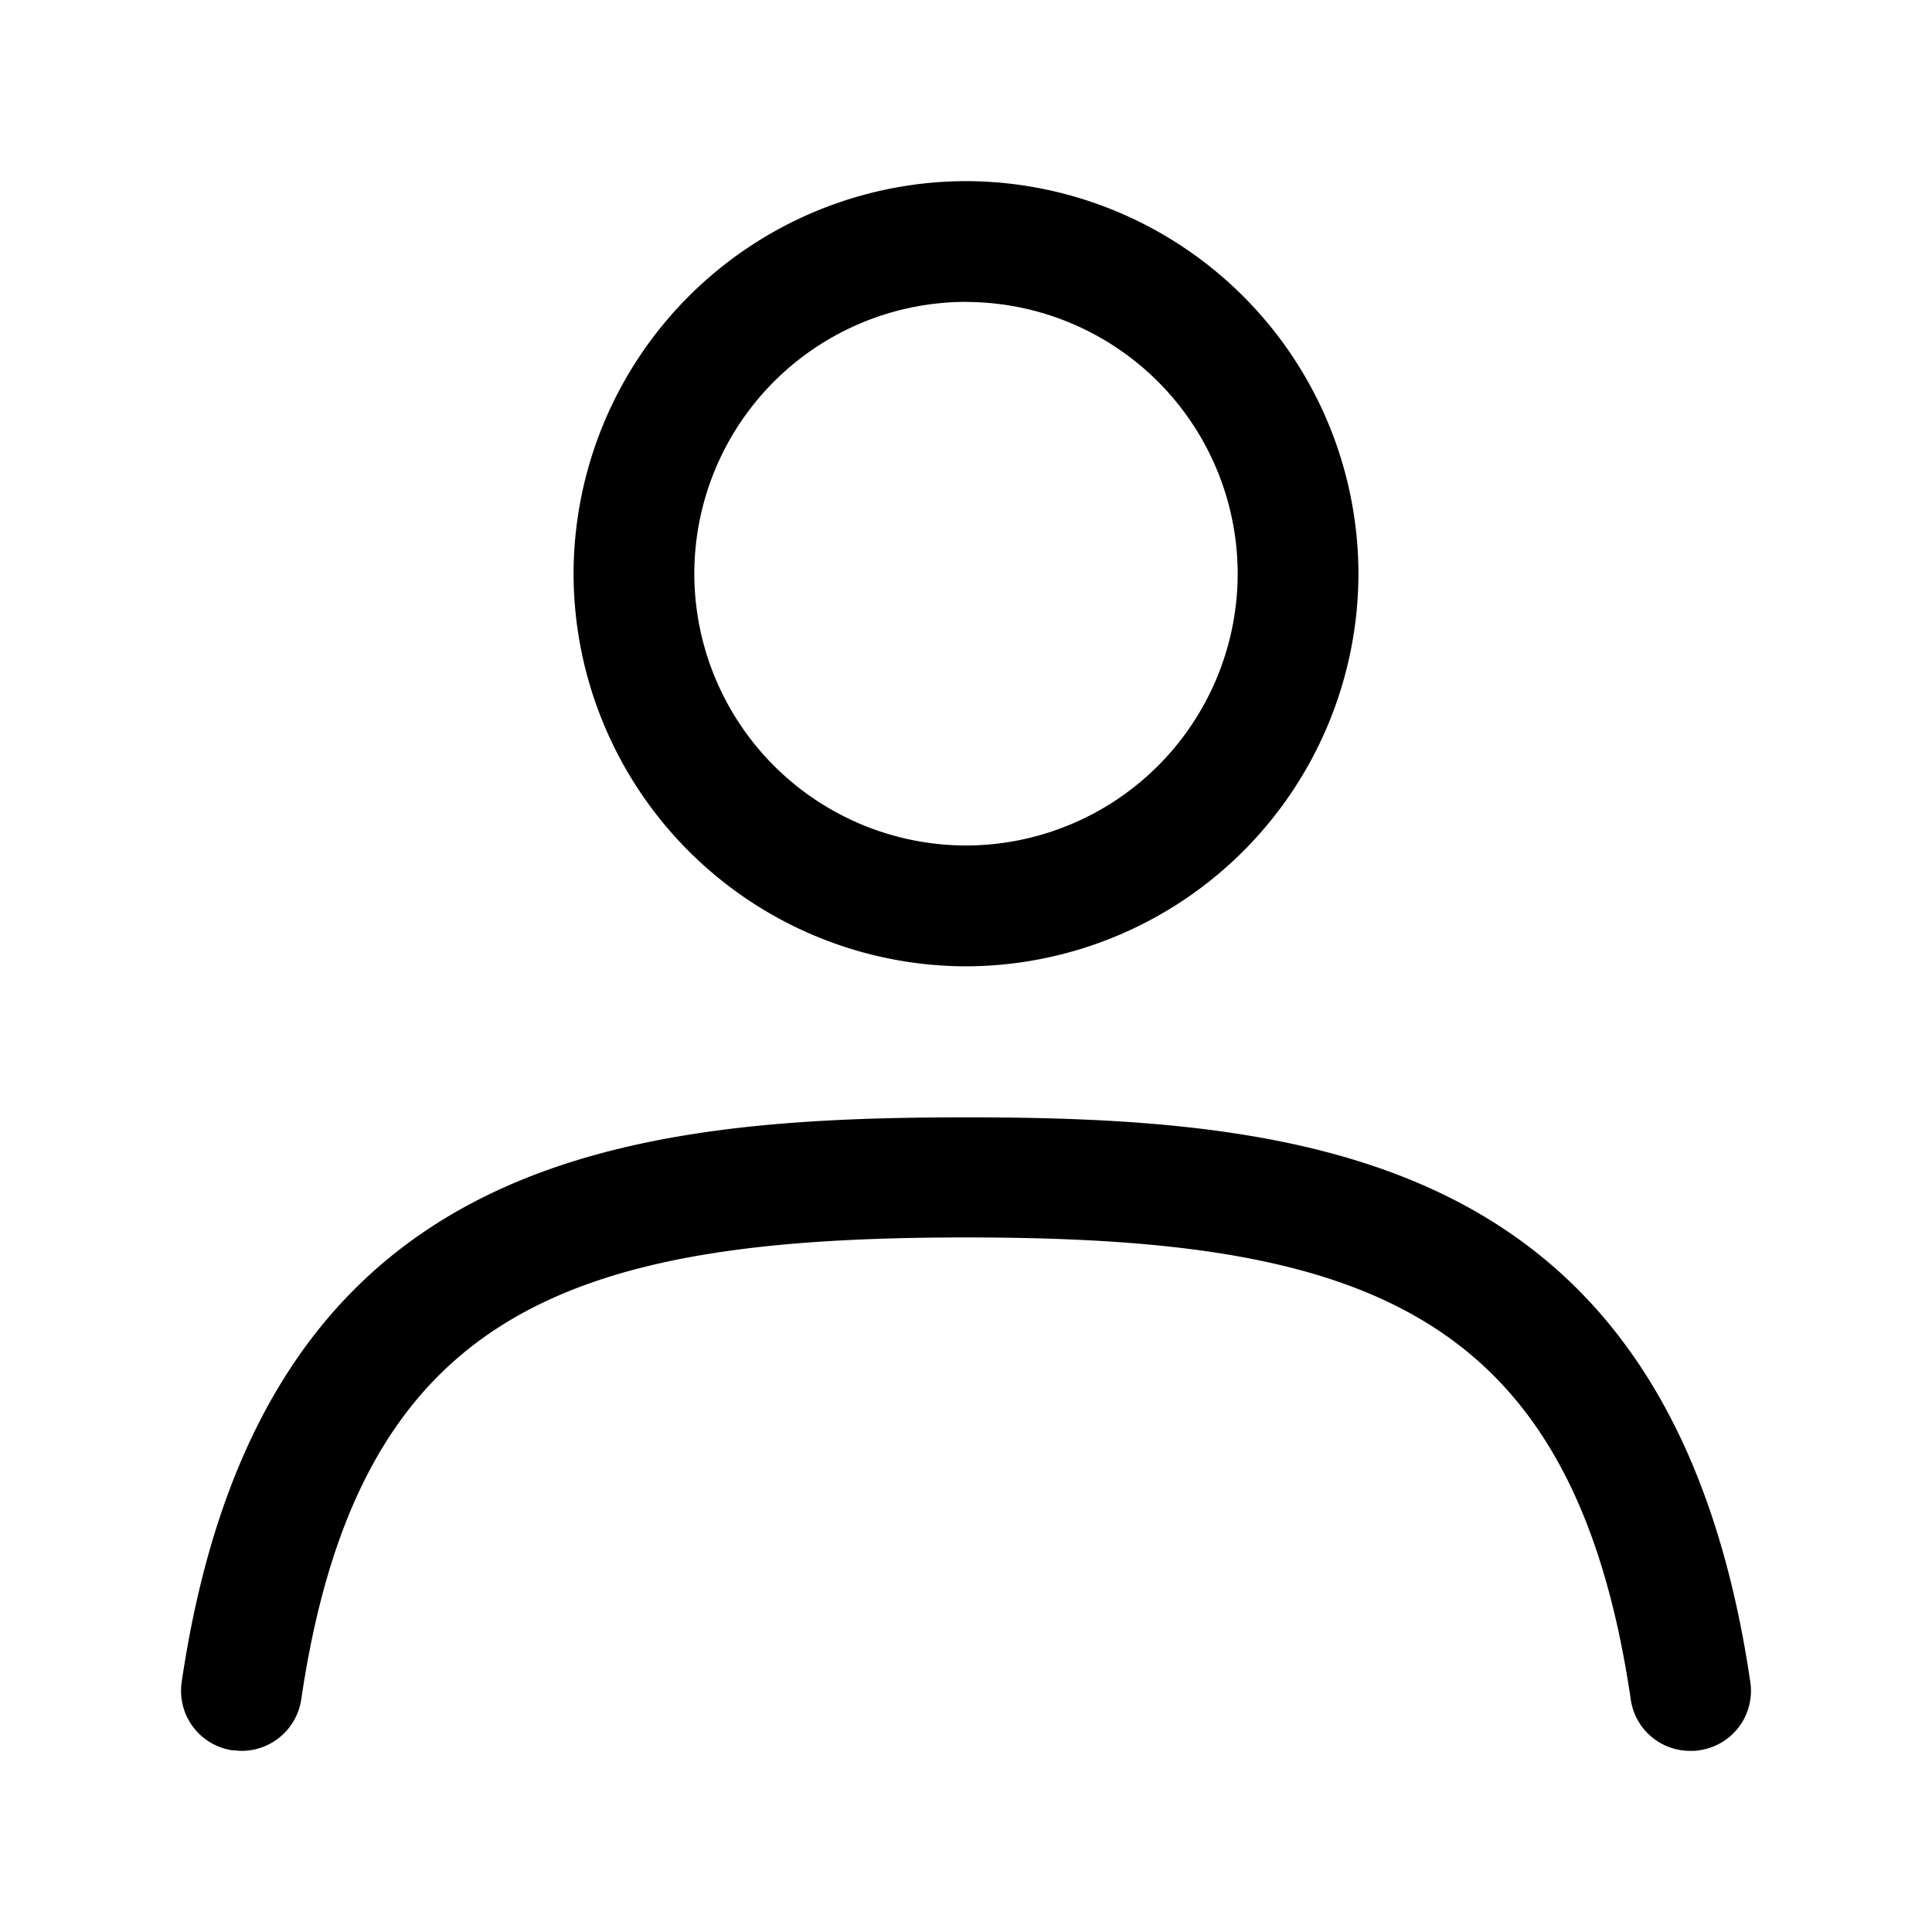 <svg width="24" height="24" viewBox="0 0 24 24" fill="none" xmlns="http://www.w3.org/2000/svg"><path d="M12 12.004a4.885 4.885 0 0 0 4.875-4.877A4.885 4.885 0 0 0 12 2.25a4.885 4.885 0 0 0-4.875 4.877A4.885 4.885 0 0 0 12 12.004Zm0-8.253a3.38 3.38 0 0 1 3.375 3.376A3.38 3.38 0 0 1 12 10.503a3.38 3.38 0 0 1-3.375-3.376A3.38 3.38 0 0 1 12 3.75Zm0 10.129c-4.403 0-8.79.54-9.743 7.015a.747.747 0 0 0 .63.848c.038 0 .075.007.113.007a.75.75 0 0 0 .742-.638c.713-4.847 3.345-5.74 8.258-5.74 4.913 0 7.545.886 8.258 5.74a.744.744 0 0 0 .742.638c.038 0 .075 0 .113-.008a.745.745 0 0 0 .63-.847C20.79 14.42 16.41 13.88 12 13.88Z" fill="currentColor"/></svg>